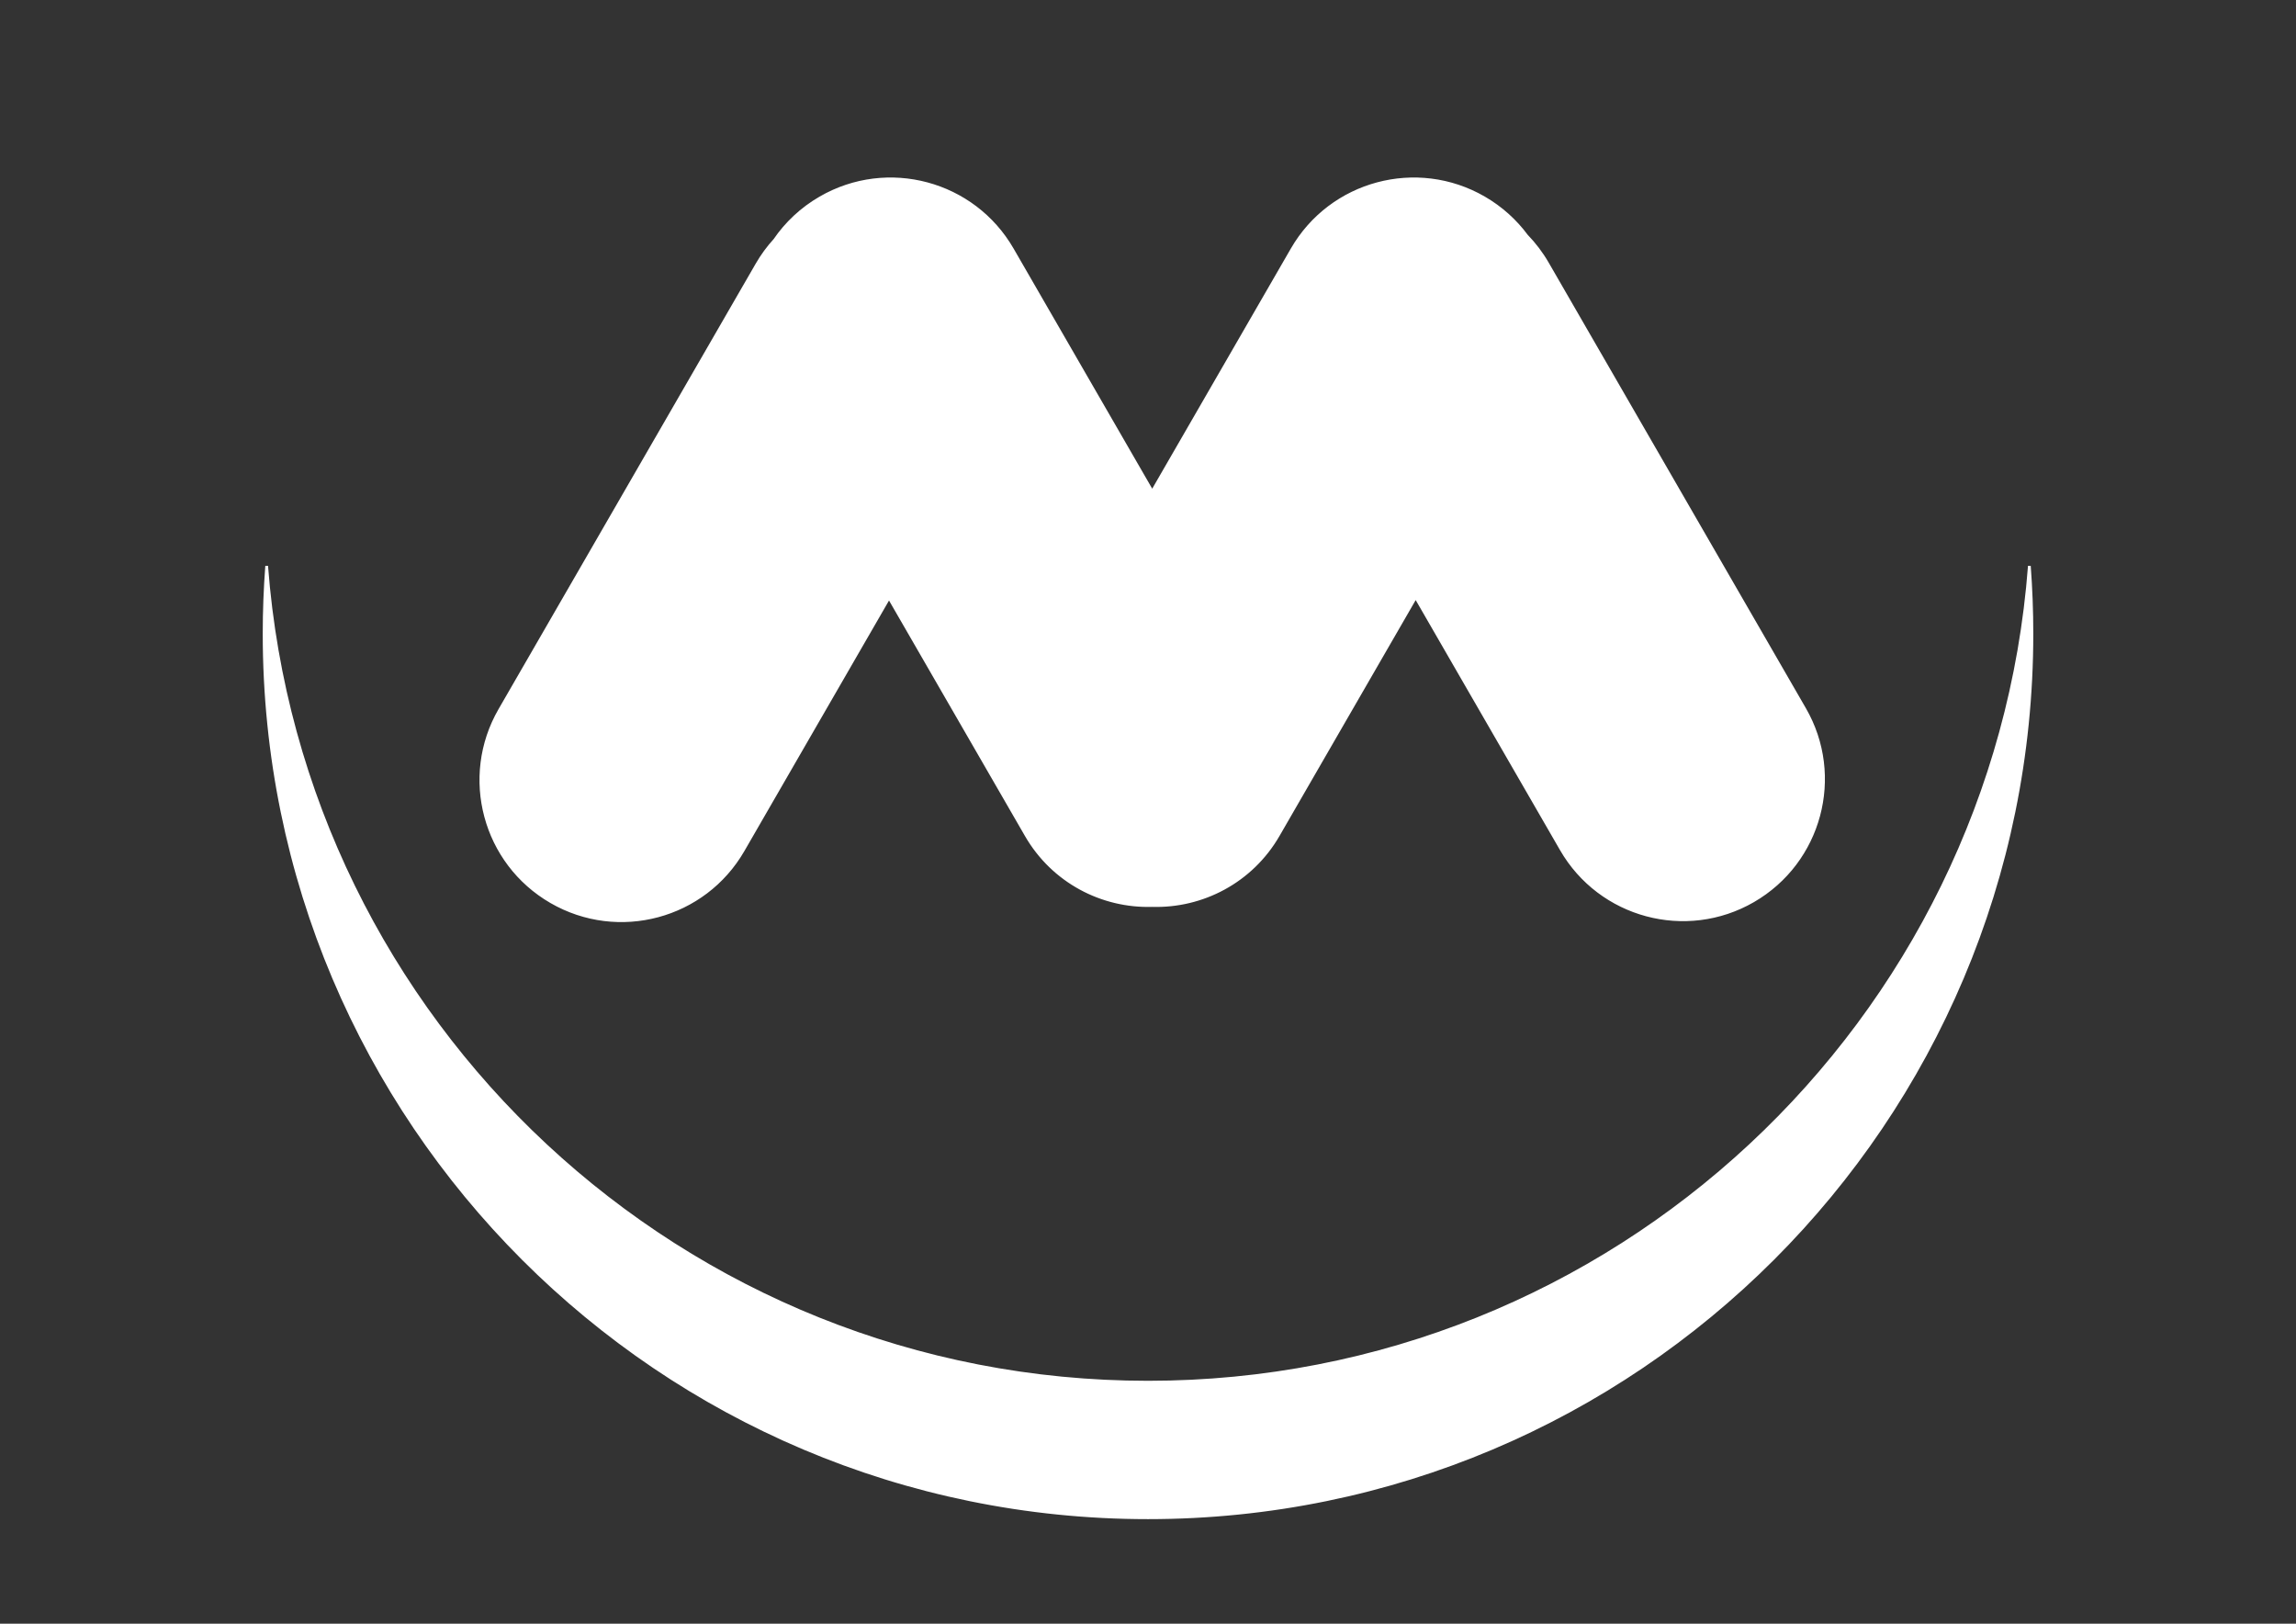 <?xml version="1.0" encoding="utf-8"?>
<!-- Generator: Adobe Illustrator 23.0.3, SVG Export Plug-In . SVG Version: 6.00 Build 0)  -->
<svg version="1.1" id="Layer_1" xmlns="http://www.w3.org/2000/svg" xmlns:xlink="http://www.w3.org/1999/xlink" x="0px" y="0px"
	 viewBox="0 0 841.89 595.28" style="enable-background:new 0 0 841.89 595.28;" xml:space="preserve">
<rect x="0" y="0" width="841.89" height="595.28" fill="#333333" stroke="none"/>
<style type="text/css">
	.st0{fill:#FFFFFF;stroke:#FFFFFF;stroke-miterlimit:10;}
</style>
<path class="st0" d="M420.95,506.72c-170.64,0-310.47-131.87-323.17-299.25c-0.62,8.2-0.94,16.49-0.94,24.86
	c0,179,145.11,324.11,324.11,324.11s324.11-145.11,324.11-324.11c0-8.36-0.32-16.65-0.94-24.86
	C731.42,374.85,591.58,506.72,420.95,506.72z"/>
<path class="st0" d="M661.74,259.88L567.44,96.54c-2.17-3.76-4.75-7.14-7.65-10.13c-4.08-5.5-9.31-10.27-15.62-13.92h0
	C519.52,58.26,488,66.7,473.76,91.36l-51.27,88.8l-51.27-88.8c-14.23-24.65-45.76-33.1-70.41-18.87h0
	c-6.9,3.98-12.52,9.32-16.74,15.47c-2.44,2.68-4.64,5.66-6.53,8.93l-94.31,163.34c-14.23,24.65-5.79,56.18,18.87,70.41l0,0
	c24.65,14.23,56.18,5.79,70.41-18.87l53.47-92.61l50.27,87.07c9.82,17.02,27.88,26.31,46.24,25.75
	c18.35,0.55,36.41-8.74,46.24-25.75L519.1,219l53.36,92.43c14.23,24.65,45.76,33.1,70.41,18.87l0,0
	C667.53,316.05,675.98,284.53,661.74,259.88z"/>
</svg>
